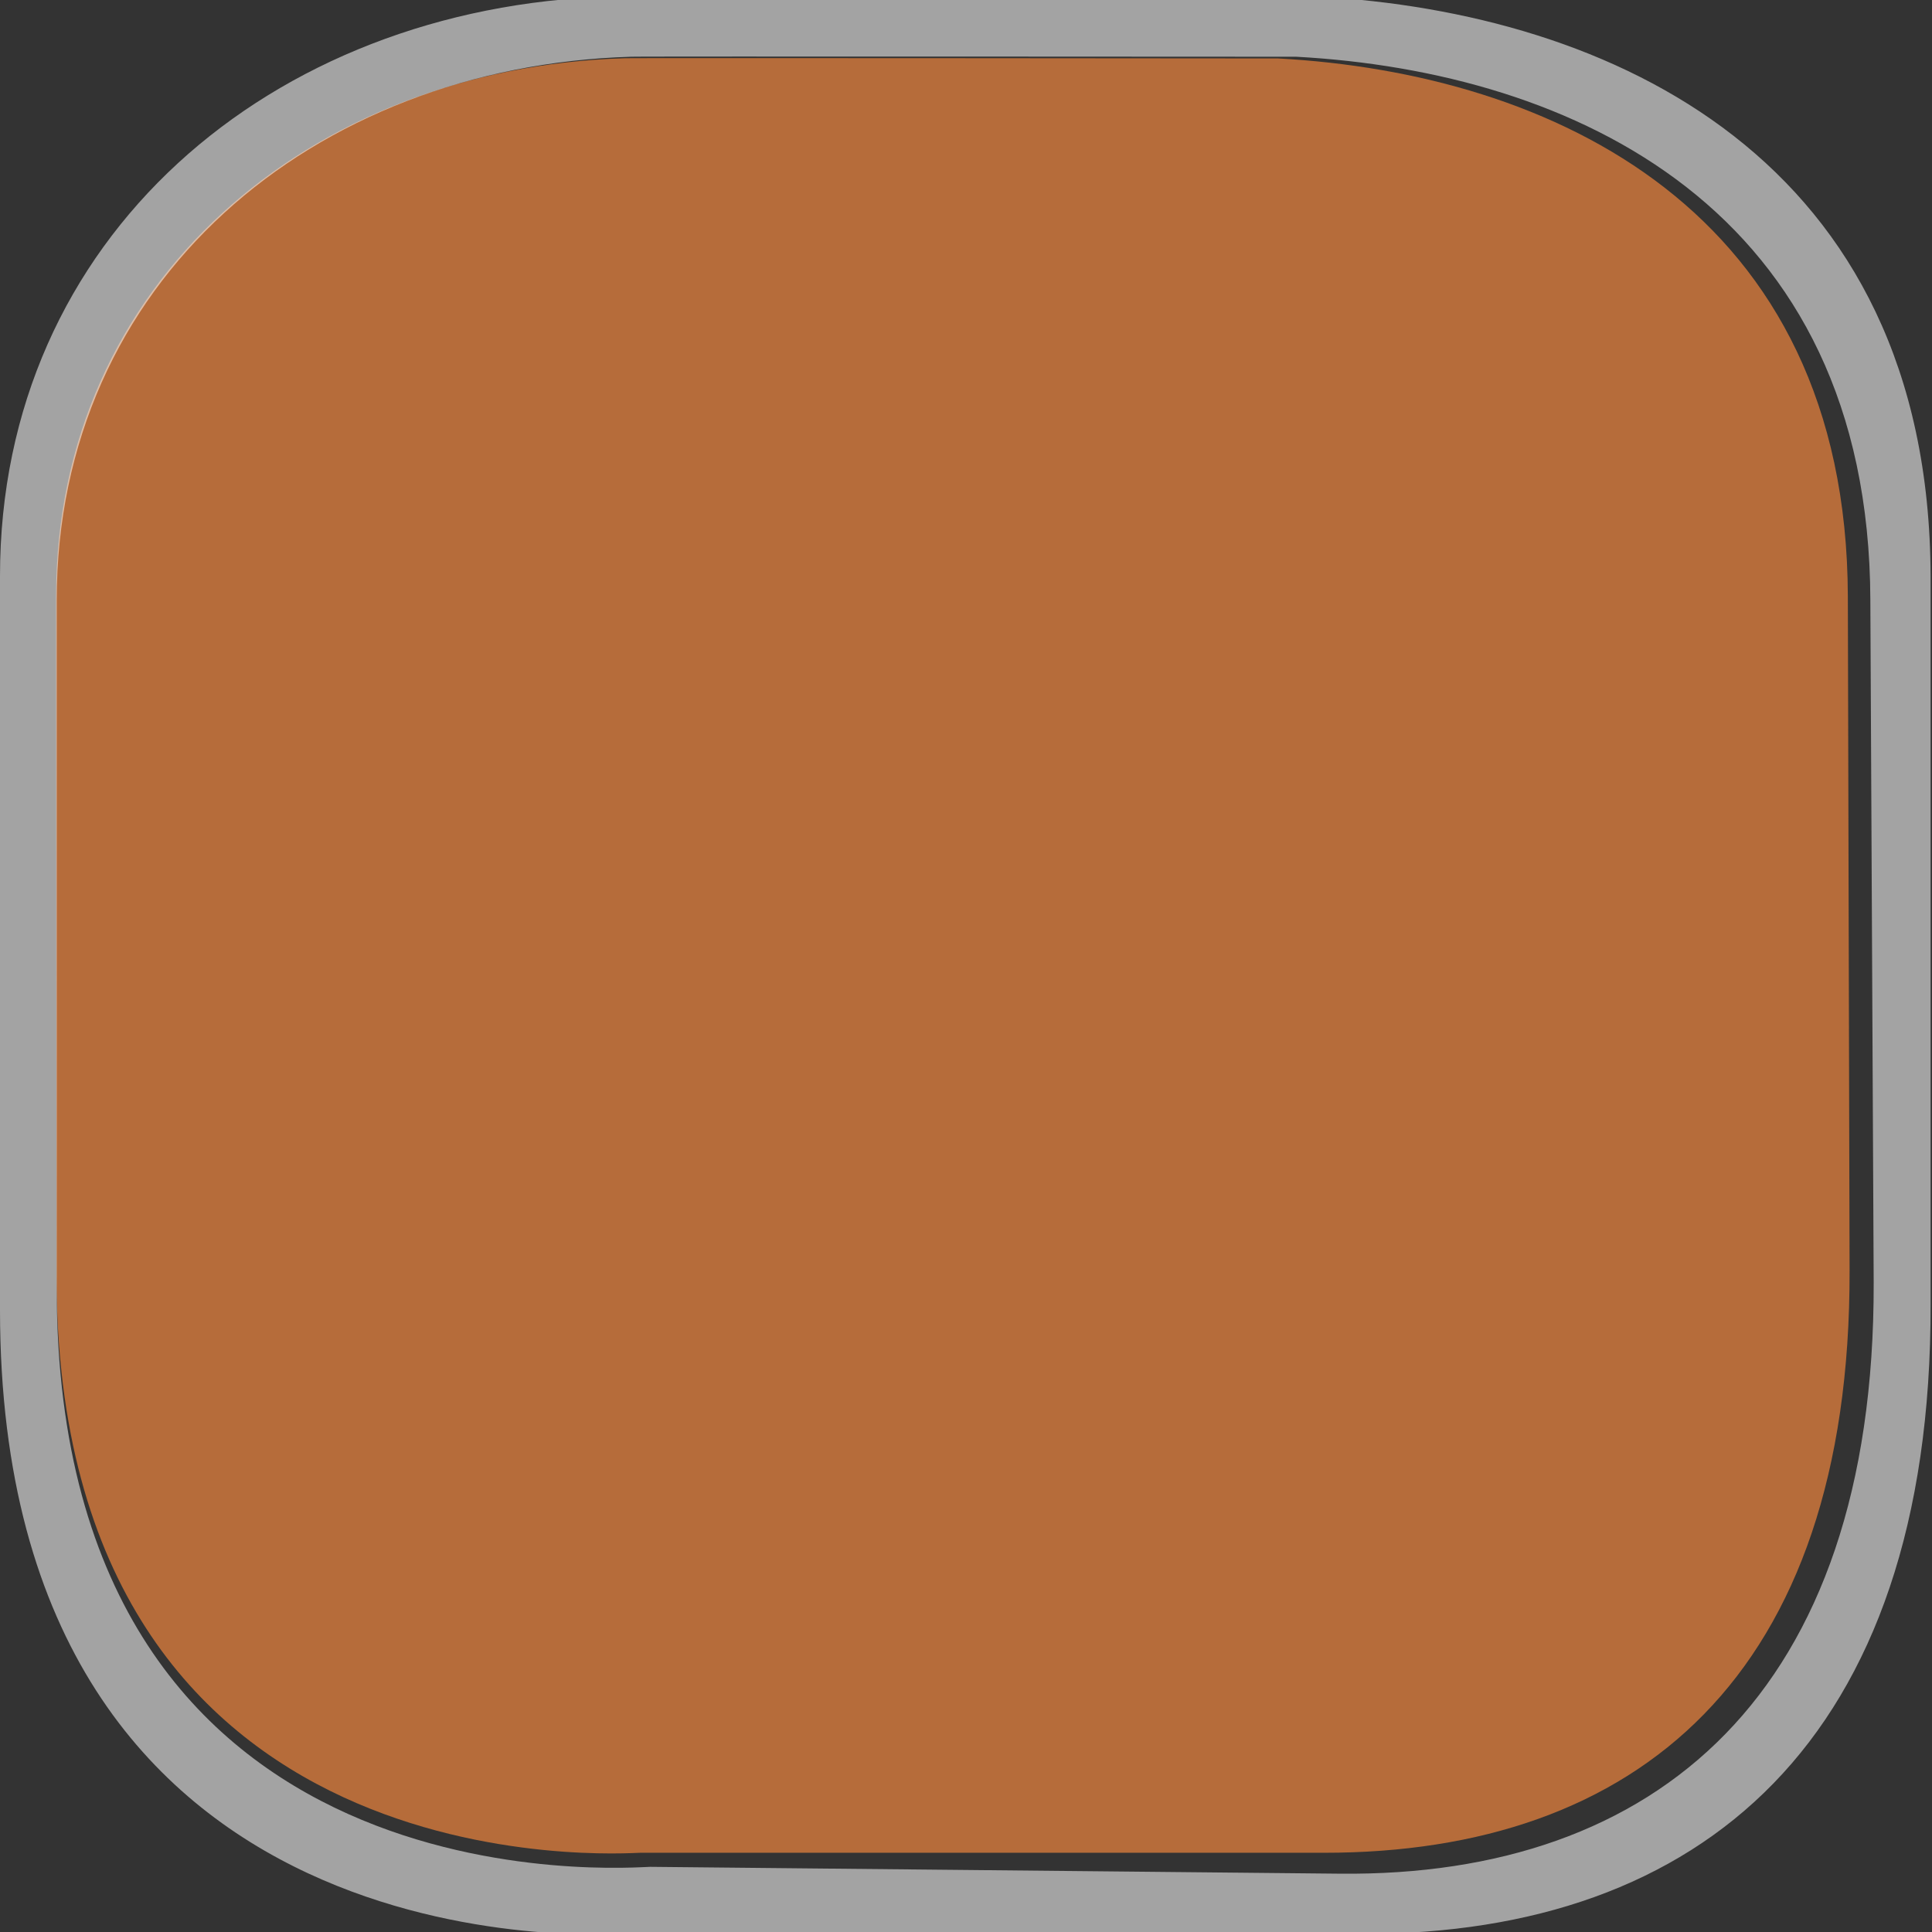 <?xml version="1.0" encoding="UTF-8" standalone="no"?>
<!-- Generator: Adobe Illustrator 16.0.4, SVG Export Plug-In . SVG Version: 6.00 Build 0)  -->

<svg
   xmlns:dc="http://purl.org/dc/elements/1.1/"
   xmlns:cc="http://creativecommons.org/ns#"
   xmlns:rdf="http://www.w3.org/1999/02/22-rdf-syntax-ns#"
   xmlns:svg="http://www.w3.org/2000/svg"
   xmlns="http://www.w3.org/2000/svg"
   xmlns:sodipodi="http://sodipodi.sourceforge.net/DTD/sodipodi-0.dtd"
   xmlns:inkscape="http://www.inkscape.org/namespaces/inkscape"
   version="1.1"
   id="Слой_1"
   x="0px"
   y="0px"
   width="22"
   height="22"
   viewBox="0 0 22 22"
   enable-background="new 0 0 17.113 17.143"
   xml:space="preserve"
   inkscape:version="0.91 r13725"
   sodipodi:docname="h_brown_square_big_shield.svg"><rect x="0" y="0" width="22" height="22" fill="#333333" stroke="none"/><defs
     id="defs11" /><sodipodi:namedview
     pagecolor="#ffffff"
     bordercolor="#666666"
     borderopacity="1"
     objecttolerance="10"
     gridtolerance="10"
     guidetolerance="10"
     inkscape:pageopacity="0"
     inkscape:pageshadow="2"
     inkscape:window-width="1920"
     inkscape:window-height="1006"
     id="namedview9"
     showgrid="false"
     inkscape:zoom="11.313709"
     inkscape:cx="3.0063825"
     inkscape:cy="19.588887"
     inkscape:window-x="1920"
     inkscape:window-y="0"
     inkscape:window-maximized="1"
     inkscape:current-layer="Слой_1"
     fit-margin-top="0"
     fit-margin-left="0"
     fit-margin-right="0"
     fit-margin-bottom="0"
     inkscape:showpageshadow="false"
     inkscape:snap-object-midpoints="true"
     inkscape:snap-center="true"
     inkscape:snap-page="true"><inkscape:grid
       type="xygrid"
       id="grid2991"
       empspacing="5"
       visible="true"
       enabled="true"
       snapvisiblegridlinesonly="true"
       originx="-1.3381215e-05px"
       originy="0.006px" /></sodipodi:namedview><g
     id="g2117"
     transform="matrix(0.086,0,0,0.086,32.374,0.241)"
     style="fill:#000000"><g
       id="g2119"
       style="fill:#000000"><g
         id="g2121"
         style="fill:#000000"><path
           inkscape:connector-curvature="0"
           id="path2125"
           style="fill:#000000;stroke:none"
           d="" /></g><g
         id="g2127"
         style="fill:#000000"><path
           inkscape:connector-curvature="0"
           id="path2131"
           style="fill:#000000;stroke:none"
           d="" /></g></g></g><g
     transform="matrix(0.066,0,0,0.066,28.239,-0.587)"
     id="g1327-1"
     style="fill:#ffffff;stroke:none" /><g
     transform="matrix(0.032,0,0,0.032,0.405,2.745)"
     id="g1327-2"
     style="opacity:0.851;fill:#cc763b;fill-opacity:1;stroke:none"><path
       inkscape:connector-curvature="0"
       d="M 209.467,-65.054 C 97.427,-61.596 7.236,14.756 7.303,126.511 L 7.449,368.224 C 7.582,589.151 210.108,573.527 215.15,573.527 l 243.491,0 c 110.722,0 187.247,-62.492 186.874,-207.245 L 644.898,126.511 C 644.543,-11.297 539.185,-59.7 442.178,-64.985 c 0,0 -232.875,-0.222 -232.711,-0.069 z"
       style="fill:#cc763b;fill-opacity:1;stroke:none"
       id="path1329-2"
       sodipodi:nodetypes="csssssssc" /></g><path
     style="fill:#ffffff;fill-opacity:0.547;stroke:none;color:#000000;clip-rule:nonzero;display:inline;overflow:visible;visibility:visible;opacity:1;isolation:auto;mix-blend-mode:normal;color-interpolation:sRGB;color-interpolation-filters:linearRGB;solid-color:#000000;solid-opacity:1;fill-rule:nonzero;stroke-width:1;stroke-linecap:butt;stroke-linejoin:miter;stroke-miterlimit:4;stroke-dasharray:none;stroke-dashoffset:0;stroke-opacity:1;marker:none;filter-blend-mode:normal;filter-gaussianBlur-deviation:0;color-rendering:auto;image-rendering:auto;shape-rendering:auto;text-rendering:auto;enable-background:accumulate"
     d="M 6.946,-0.039 C 3.083,0.08 -0.002,2.707 -3.2199167e-5,6.563 l 0,8.359 C 0.005,22.546 6.963,22.021 7.137,22.021 l 8.397,0 c 3.818,0 6.463,-2.18 6.45,-7.175 l 0,-8.282 c -0.012,-4.756 -3.64,-6.421 -6.985,-6.603 0,0 -8.059,-0.005 -8.053,0 z m 0.238,0.685 c -0.005,-0.005 7.576,0 7.576,0 3.143,0.171 6.526,1.723 6.538,6.192 l 0.038,7.768 c 0.012,4.694 -2.489,6.766 -6.076,6.73 l -7.857,-0.078 c -0.162,-0.002 -6.753,0.59 -6.757,-6.575 l 0,-7.845 C 0.645,3.213 3.554,0.758 7.185,0.646 Z"
     id="path1329-6"
     inkscape:connector-curvature="0"
     sodipodi:nodetypes="cccssccccccccssccc" /></svg>
